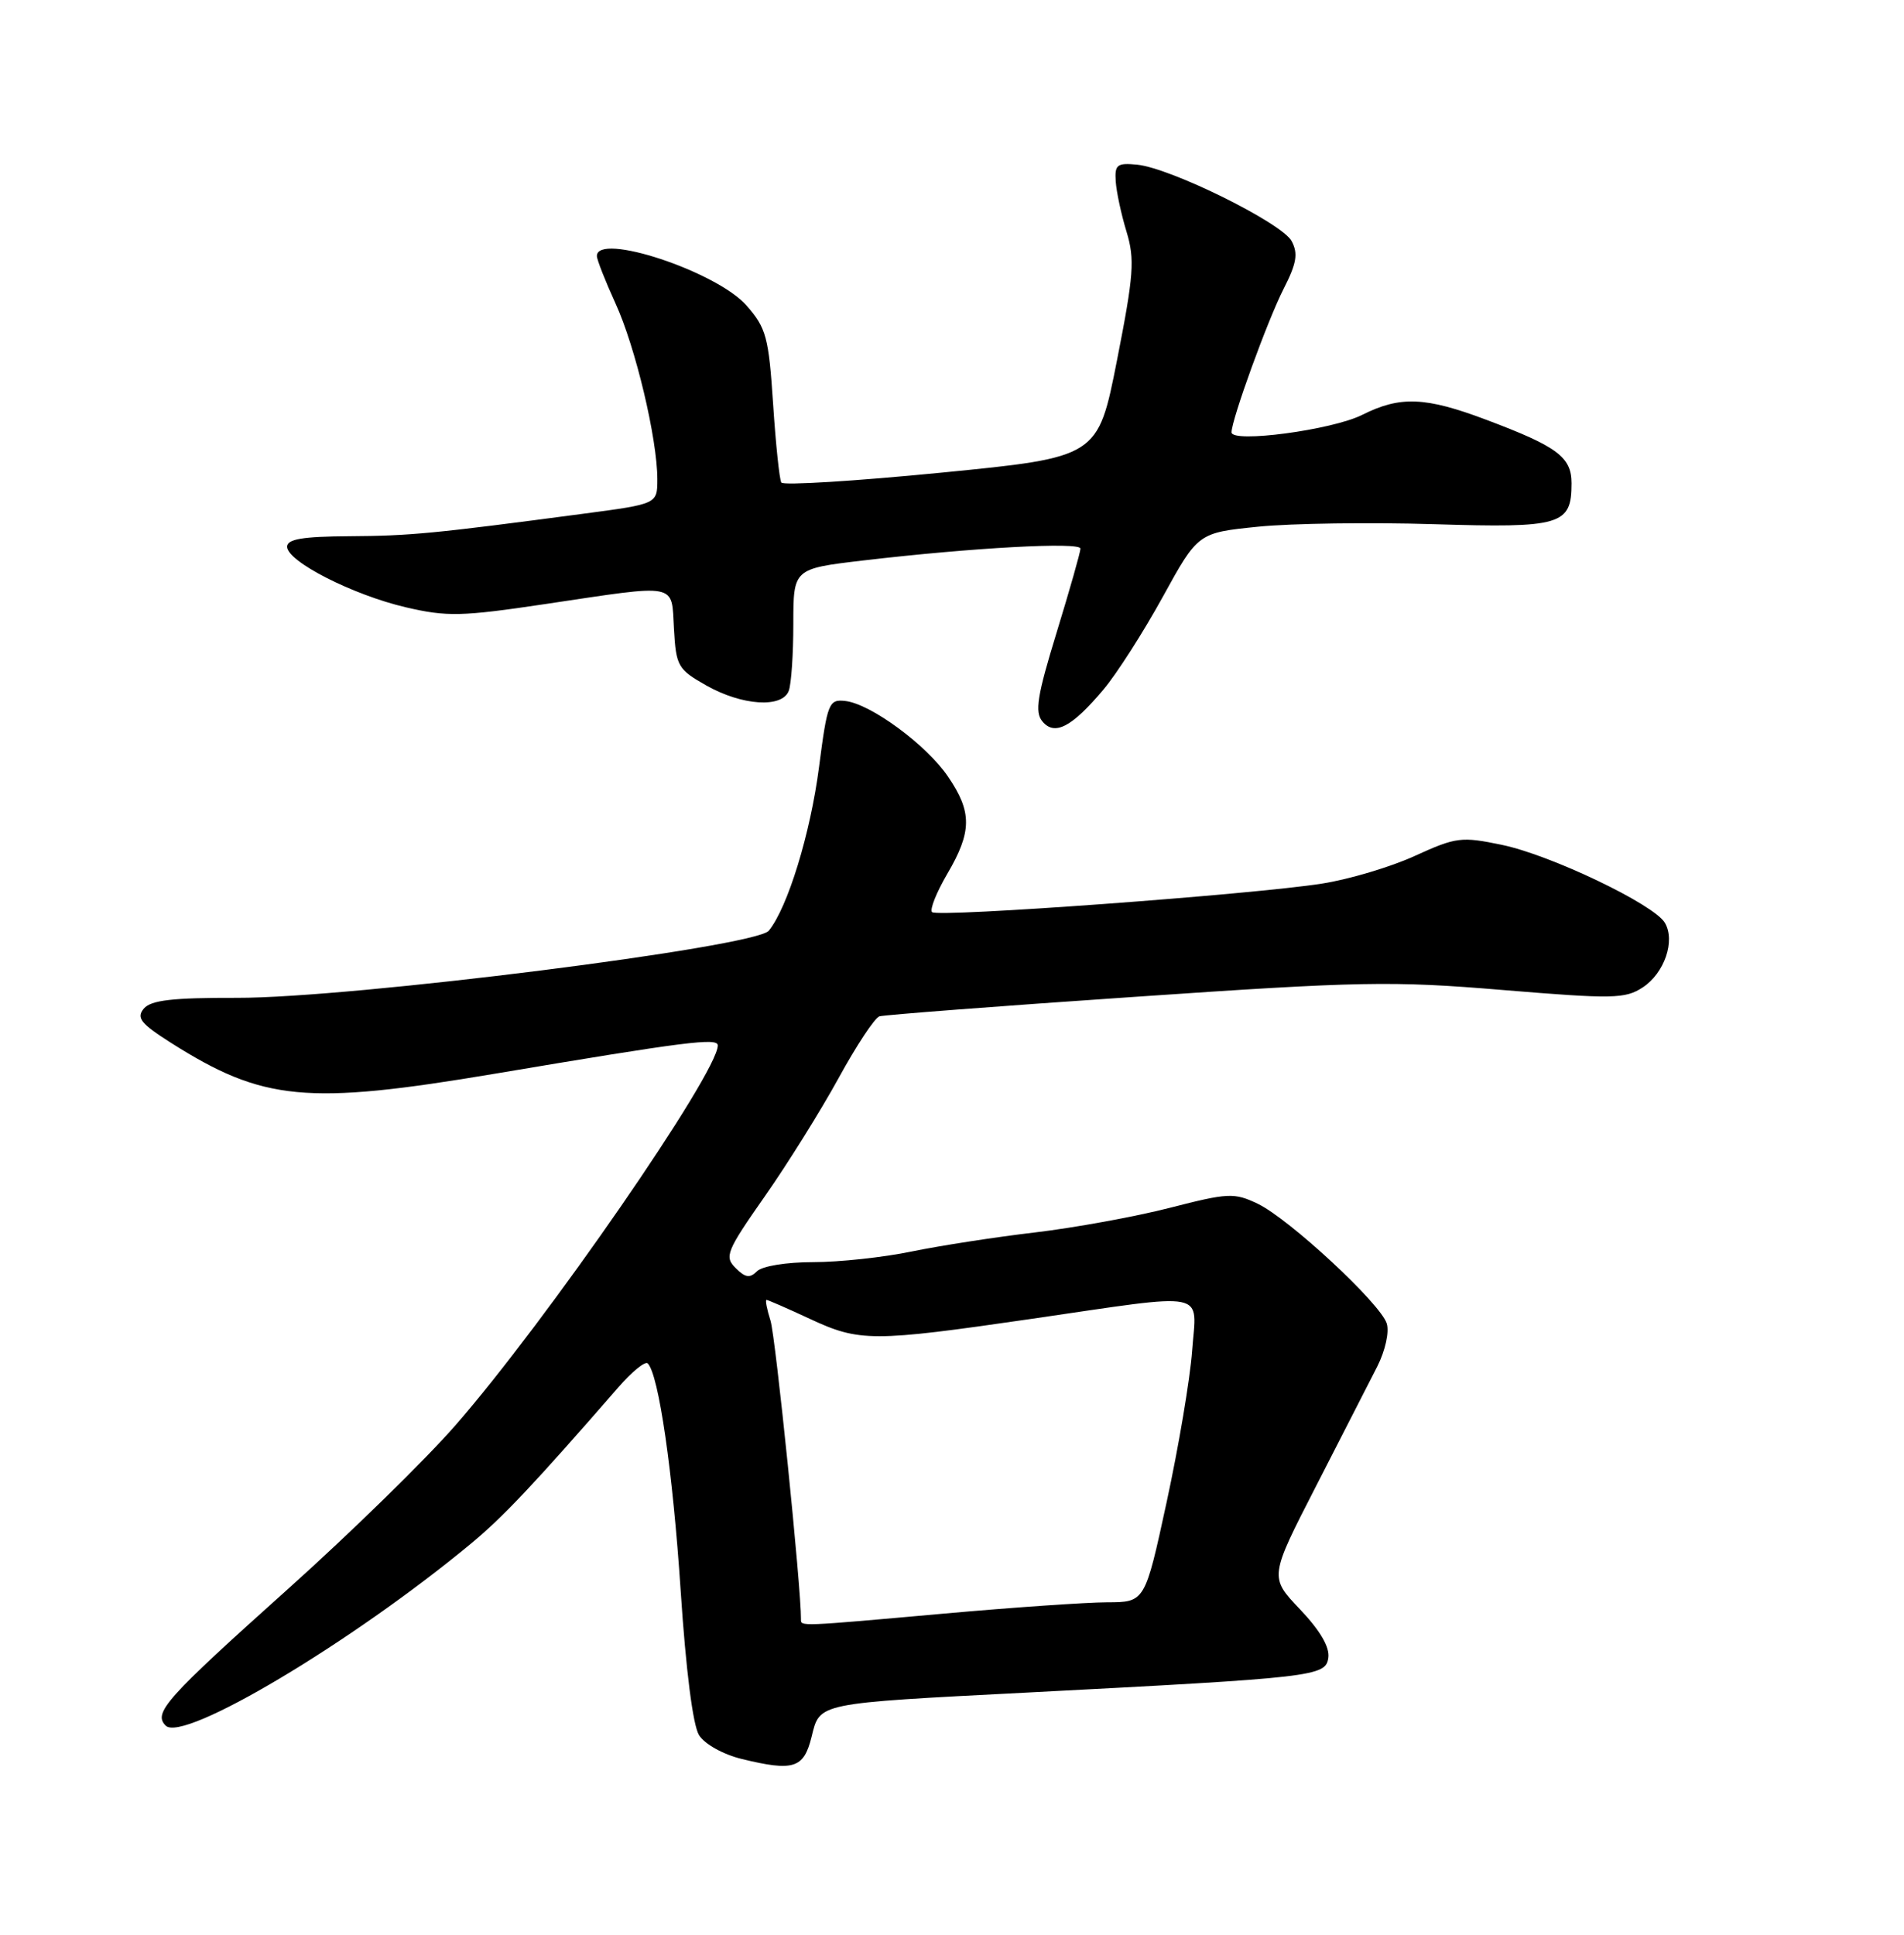 <?xml version="1.0" encoding="UTF-8" standalone="no"?>
<!DOCTYPE svg PUBLIC "-//W3C//DTD SVG 1.1//EN" "http://www.w3.org/Graphics/SVG/1.1/DTD/svg11.dtd" >
<svg xmlns="http://www.w3.org/2000/svg" xmlns:xlink="http://www.w3.org/1999/xlink" version="1.1" viewBox="0 0 252 256">
 <g >
 <path fill="currentColor"
d=" M 107.41 229.83 C 108.53 225.28 107.92 225.40 136.00 223.95 C 174.12 221.97 175.45 221.82 175.81 219.35 C 176.01 217.94 174.72 215.74 172.06 212.94 C 168.00 208.68 168.00 208.68 174.21 196.59 C 177.62 189.94 181.26 182.83 182.29 180.80 C 183.35 178.70 183.89 176.24 183.54 175.12 C 182.70 172.46 170.61 161.26 166.45 159.27 C 163.34 157.79 162.56 157.83 154.81 159.82 C 150.24 160.99 142.22 162.45 137.00 163.07 C 131.78 163.68 124.43 164.82 120.68 165.59 C 116.94 166.37 111.06 167.00 107.63 167.00 C 104.10 167.00 100.88 167.52 100.19 168.21 C 99.25 169.15 98.63 169.06 97.36 167.78 C 95.85 166.28 96.14 165.56 101.20 158.33 C 104.22 154.02 108.62 146.97 110.98 142.67 C 113.34 138.36 115.77 134.67 116.39 134.48 C 117.00 134.29 132.20 133.12 150.18 131.90 C 180.10 129.85 184.20 129.77 198.86 130.99 C 213.51 132.20 215.09 132.17 217.42 130.65 C 220.30 128.76 221.76 124.49 220.35 122.10 C 218.92 119.67 205.23 113.12 198.78 111.79 C 193.41 110.67 192.72 110.76 187.28 113.24 C 184.10 114.70 178.57 116.35 175.00 116.91 C 165.84 118.36 124.09 121.42 123.36 120.69 C 123.03 120.36 123.94 118.08 125.38 115.62 C 128.65 110.04 128.67 107.45 125.49 102.78 C 122.63 98.56 115.23 93.12 111.86 92.75 C 109.70 92.51 109.50 93.01 108.40 101.50 C 107.26 110.29 104.25 120.09 101.75 123.15 C 99.98 125.31 46.45 132.07 31.37 132.03 C 22.80 132.01 19.97 132.34 19.03 133.46 C 18.02 134.68 18.63 135.44 22.61 137.97 C 34.82 145.71 40.57 146.26 65.50 142.07 C 90.87 137.80 95.00 137.28 95.00 138.33 C 95.00 141.97 72.28 174.86 60.27 188.60 C 56.29 193.16 46.35 202.87 38.18 210.19 C 21.92 224.76 20.24 226.64 21.93 228.33 C 24.23 230.63 46.51 217.35 62.32 204.26 C 66.61 200.70 70.62 196.45 81.81 183.60 C 83.63 181.50 85.40 180.06 85.73 180.40 C 87.18 181.85 89.05 194.75 90.09 210.50 C 90.78 220.99 91.71 228.30 92.52 229.59 C 93.27 230.78 95.71 232.14 98.17 232.74 C 105.03 234.41 106.38 233.99 107.41 229.83 Z  M 146.07 91.21 C 147.82 89.13 151.34 83.62 153.90 78.97 C 158.56 70.50 158.56 70.50 166.53 69.69 C 170.91 69.25 181.37 69.10 189.76 69.36 C 206.64 69.88 208.00 69.48 208.00 63.95 C 208.00 60.48 206.14 59.09 196.73 55.55 C 188.64 52.50 185.31 52.37 180.28 54.90 C 176.31 56.89 163.00 58.67 163.00 57.20 C 163.00 55.52 167.77 42.37 169.89 38.22 C 171.62 34.83 171.83 33.55 170.95 31.90 C 169.66 29.50 154.93 22.22 150.50 21.79 C 147.85 21.53 147.52 21.79 147.67 24.00 C 147.76 25.38 148.40 28.37 149.10 30.66 C 150.21 34.32 150.06 36.38 147.84 47.66 C 145.31 60.50 145.31 60.50 124.58 62.54 C 113.18 63.66 103.65 64.25 103.41 63.85 C 103.16 63.45 102.67 58.75 102.32 53.41 C 101.74 44.60 101.41 43.40 98.81 40.43 C 94.85 35.92 79.00 30.68 79.00 33.88 C 79.00 34.36 80.11 37.18 81.46 40.14 C 84.11 45.92 87.00 58.07 87.00 63.41 C 87.00 66.68 87.00 66.68 77.25 67.97 C 57.34 70.61 54.32 70.90 46.25 70.95 C 40.04 70.99 38.00 71.33 38.00 72.34 C 38.00 74.29 46.70 78.72 53.73 80.36 C 59.15 81.62 61.09 81.58 72.14 79.93 C 90.00 77.27 88.84 77.05 89.20 83.22 C 89.48 88.16 89.72 88.57 93.50 90.71 C 98.22 93.37 103.51 93.72 104.39 91.42 C 104.73 90.55 105.00 86.55 105.00 82.54 C 105.00 75.25 105.00 75.25 114.25 74.16 C 128.73 72.46 143.00 71.68 143.00 72.59 C 143.00 73.05 141.58 78.04 139.85 83.68 C 137.28 92.05 136.93 94.21 137.96 95.45 C 139.58 97.41 141.86 96.22 146.07 91.21 Z  M 106.01 214.25 C 106.06 210.28 102.65 176.85 101.98 174.75 C 101.50 173.24 101.26 172.00 101.45 172.00 C 101.64 172.00 104.21 173.12 107.15 174.49 C 113.76 177.57 115.41 177.57 136.50 174.51 C 160.37 171.04 158.37 170.64 157.78 178.75 C 157.51 182.46 155.99 191.46 154.41 198.75 C 151.54 212.00 151.54 212.00 146.52 212.01 C 143.76 212.02 134.07 212.69 125.00 213.50 C 105.65 215.23 106.00 215.22 106.01 214.25 Z "/>
</g>
</svg>